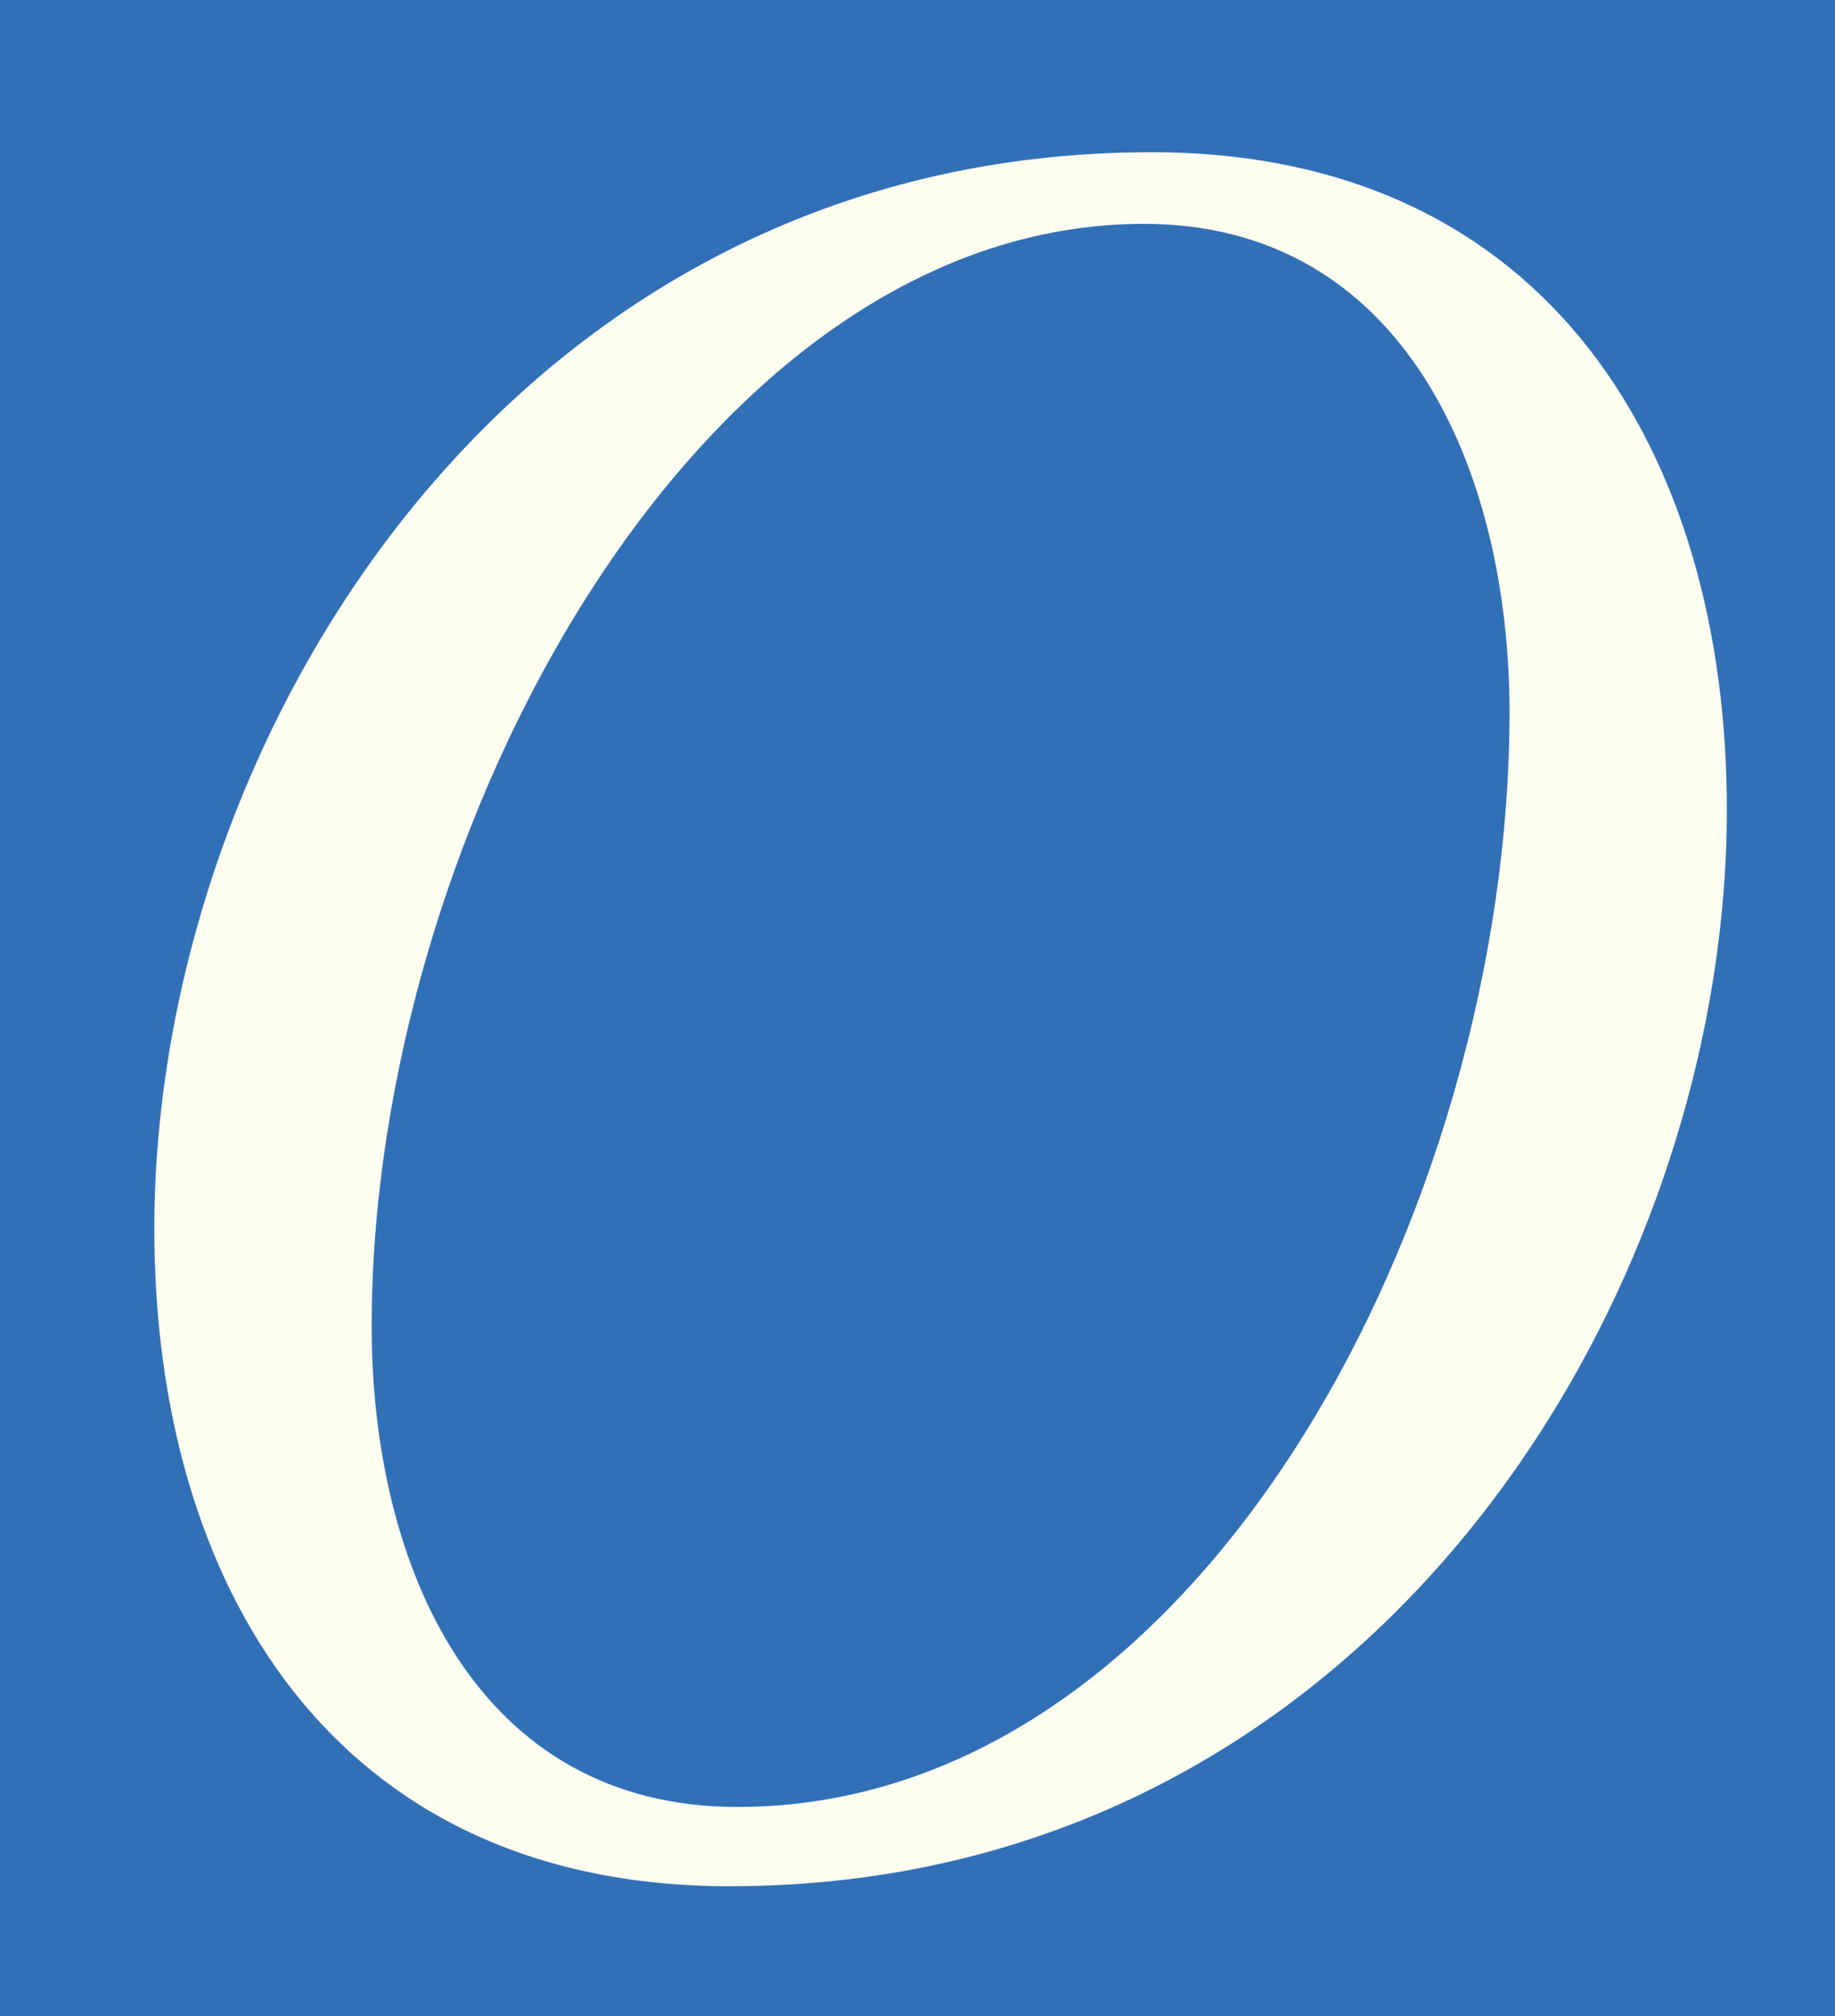 <svg width="122" height="134" viewBox="0 0 122 134" fill="none" xmlns="http://www.w3.org/2000/svg">
<rect x="0" y="0" width="122" height="134" fill="#333333" stroke="none"/>
<g clip-path="url(#clip0_10_535)">
<rect width="122" height="134" fill="#3170B7"/>
<path d="M48.51 125.38C21.99 125.38 10.26 105.15 10.26 81.69C10.26 49.05 34.06 10.12 76.56 10.12C103.08 10.12 114.81 30.35 114.81 53.81C114.81 86.45 91.01 125.38 48.51 125.38ZM49.02 120.11C79.79 120.11 100.36 80.33 100.36 47.35C100.36 31.37 93.39 14.88 76.05 14.88C46.64 14.88 24.71 55.17 24.71 88.15C24.71 104.13 31.68 120.11 49.02 120.11Z" fill="#FDFEF0"/>
</g>
<defs>
<clipPath id="clip0_10_535">
<rect width="122" height="134" fill="white"/>
</clipPath>
</defs>
</svg>
